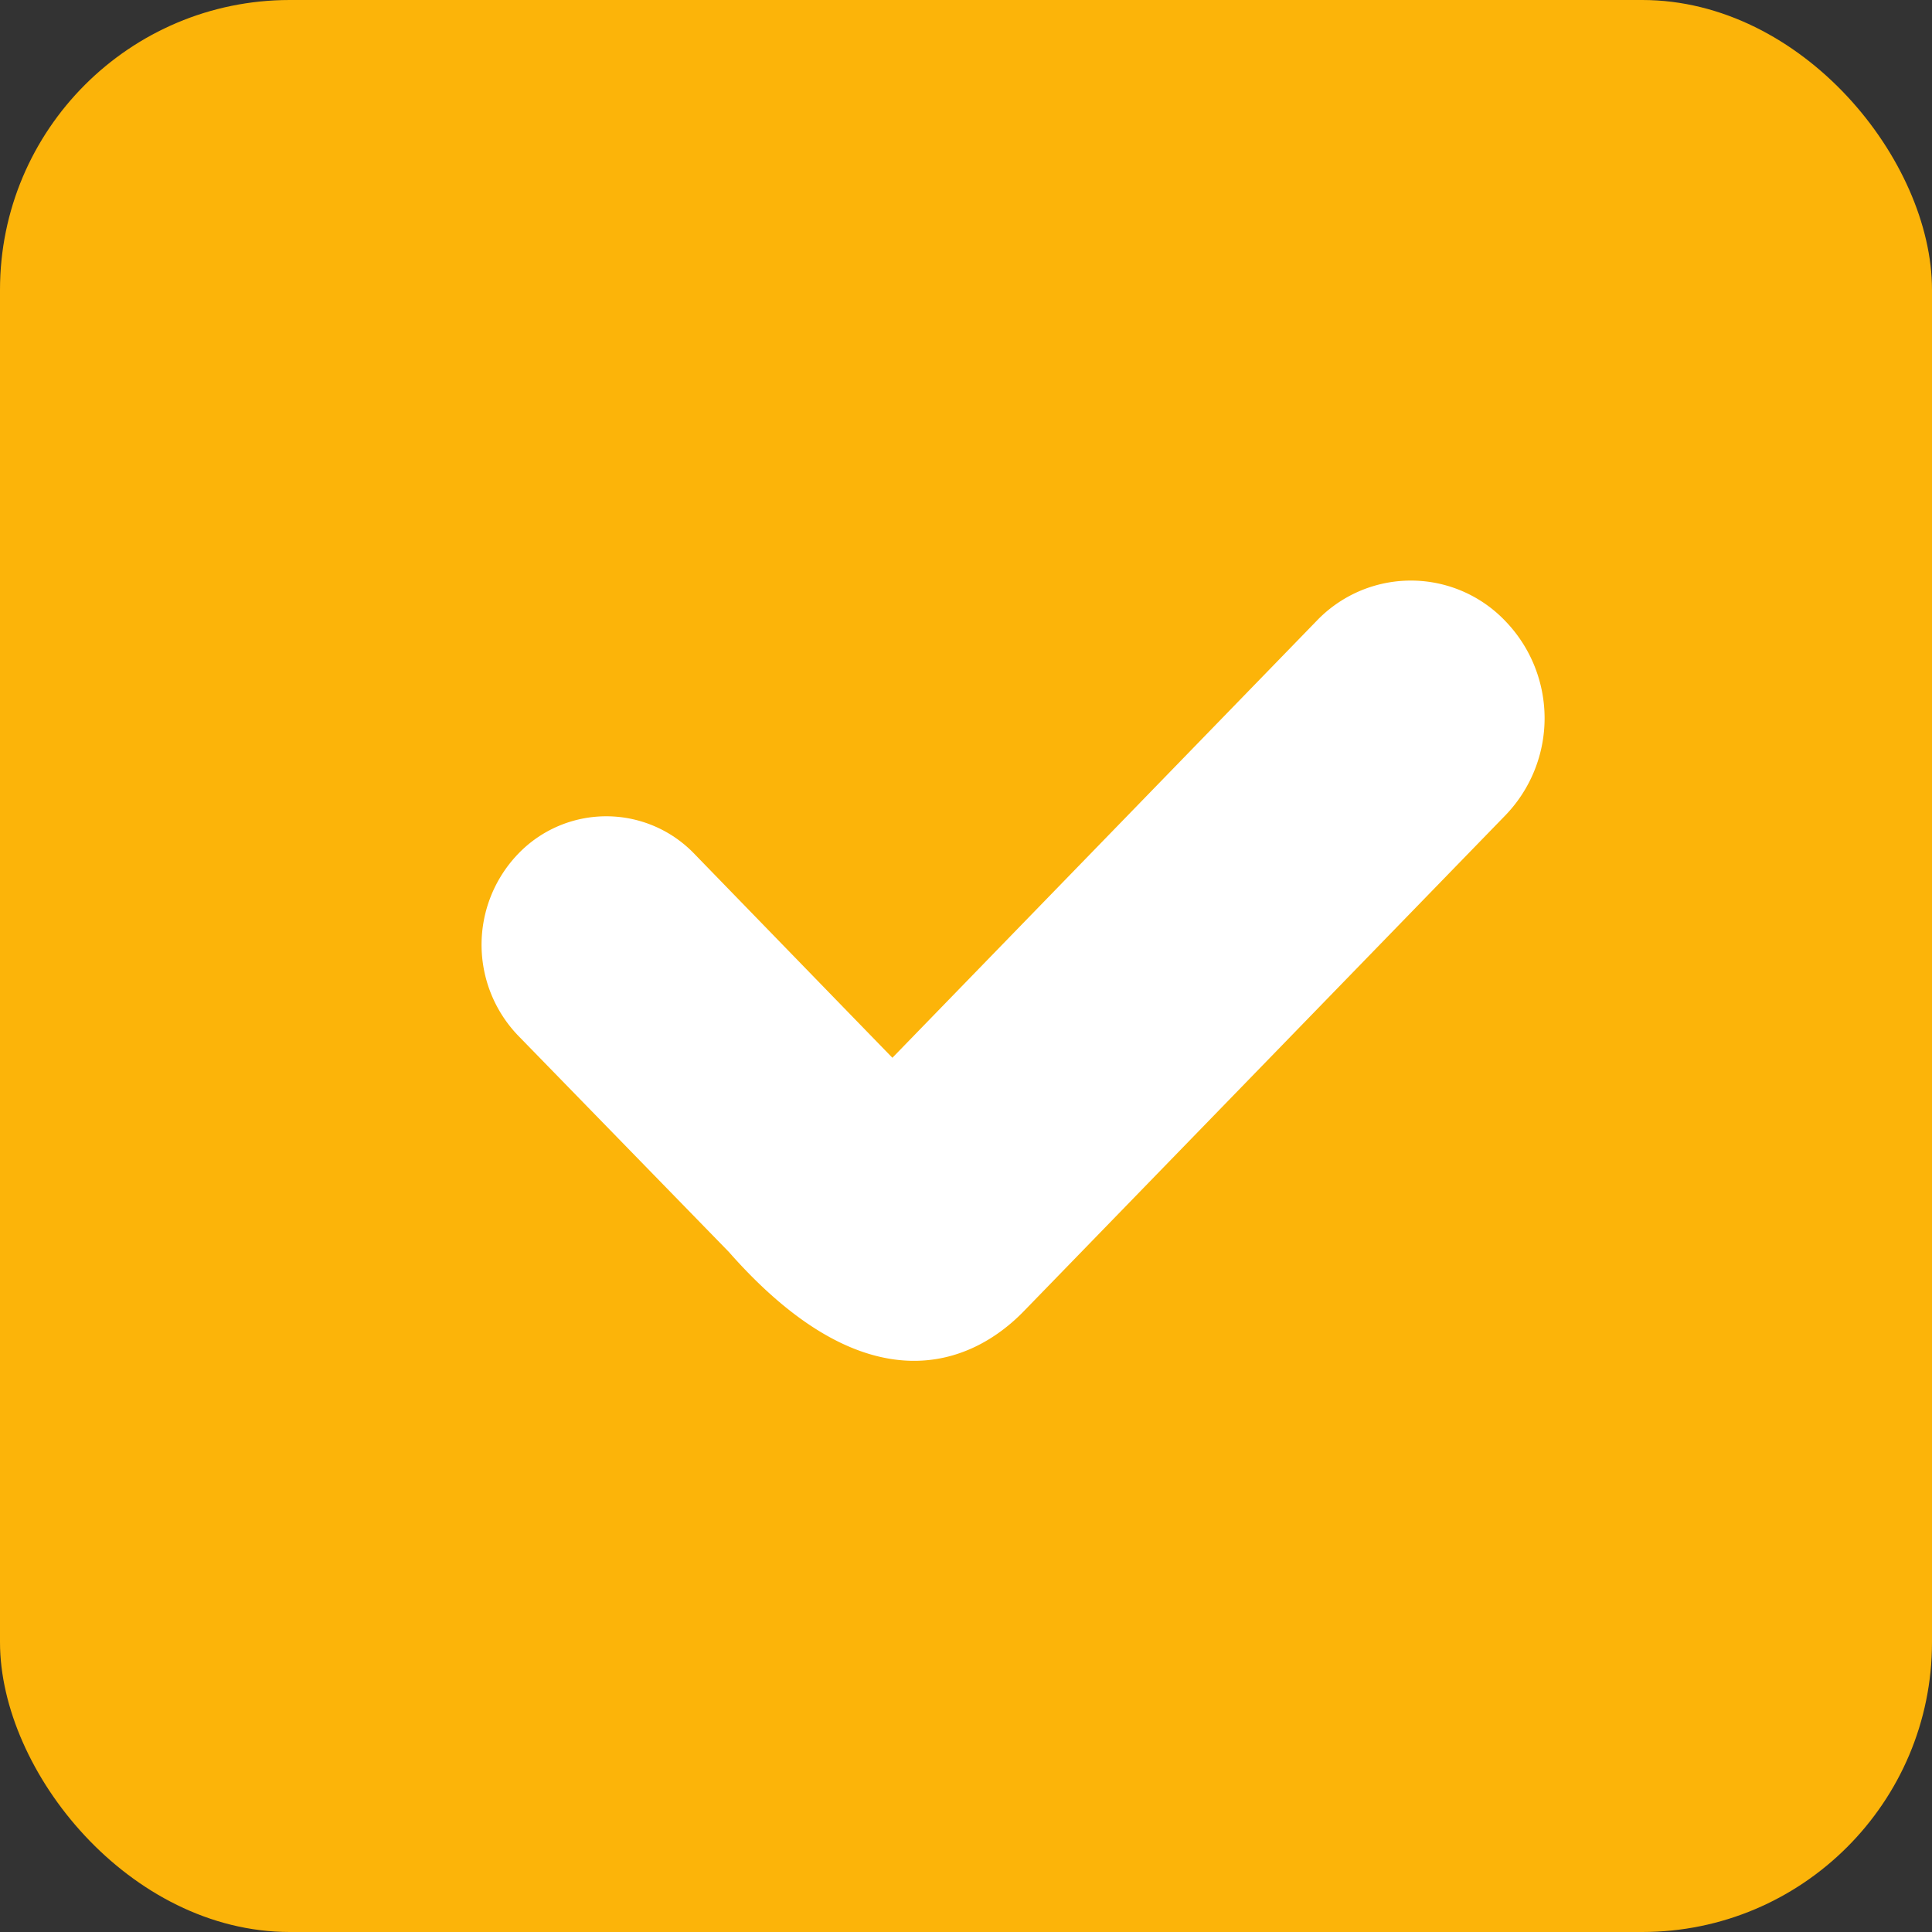<svg id="icon-check" xmlns="http://www.w3.org/2000/svg" width="20" height="20" viewBox="0 0 20 20">
  <rect x="0" y="0" width="20" height="20" fill="#333333" stroke="none"/>
<defs>
    <style>
      .cls-1 {
        fill: #fcb409;
      }

      .cls-2 {
        fill: #fff;
        fill-rule: evenodd;
      }
    </style>
  </defs>
  <rect id="box" class="cls-1" width="20" height="20" rx="3" ry="3"/>
  <path id="Icon_Check" data-name="Icon Check" class="cls-2" d="M790.545,1755.96l-2.182-2.24a1.358,1.358,0,0,1,0-1.88,1.264,1.264,0,0,1,1.826,0l2.049,2.11,4.389-4.52a1.35,1.35,0,0,1,1.957,0,1.448,1.448,0,0,1,0,2.01l-4.982,5.13C793.061,1757.13,791.98,1757.59,790.545,1755.96Z" transform="translate(-783 -1743)"/>
</svg>
